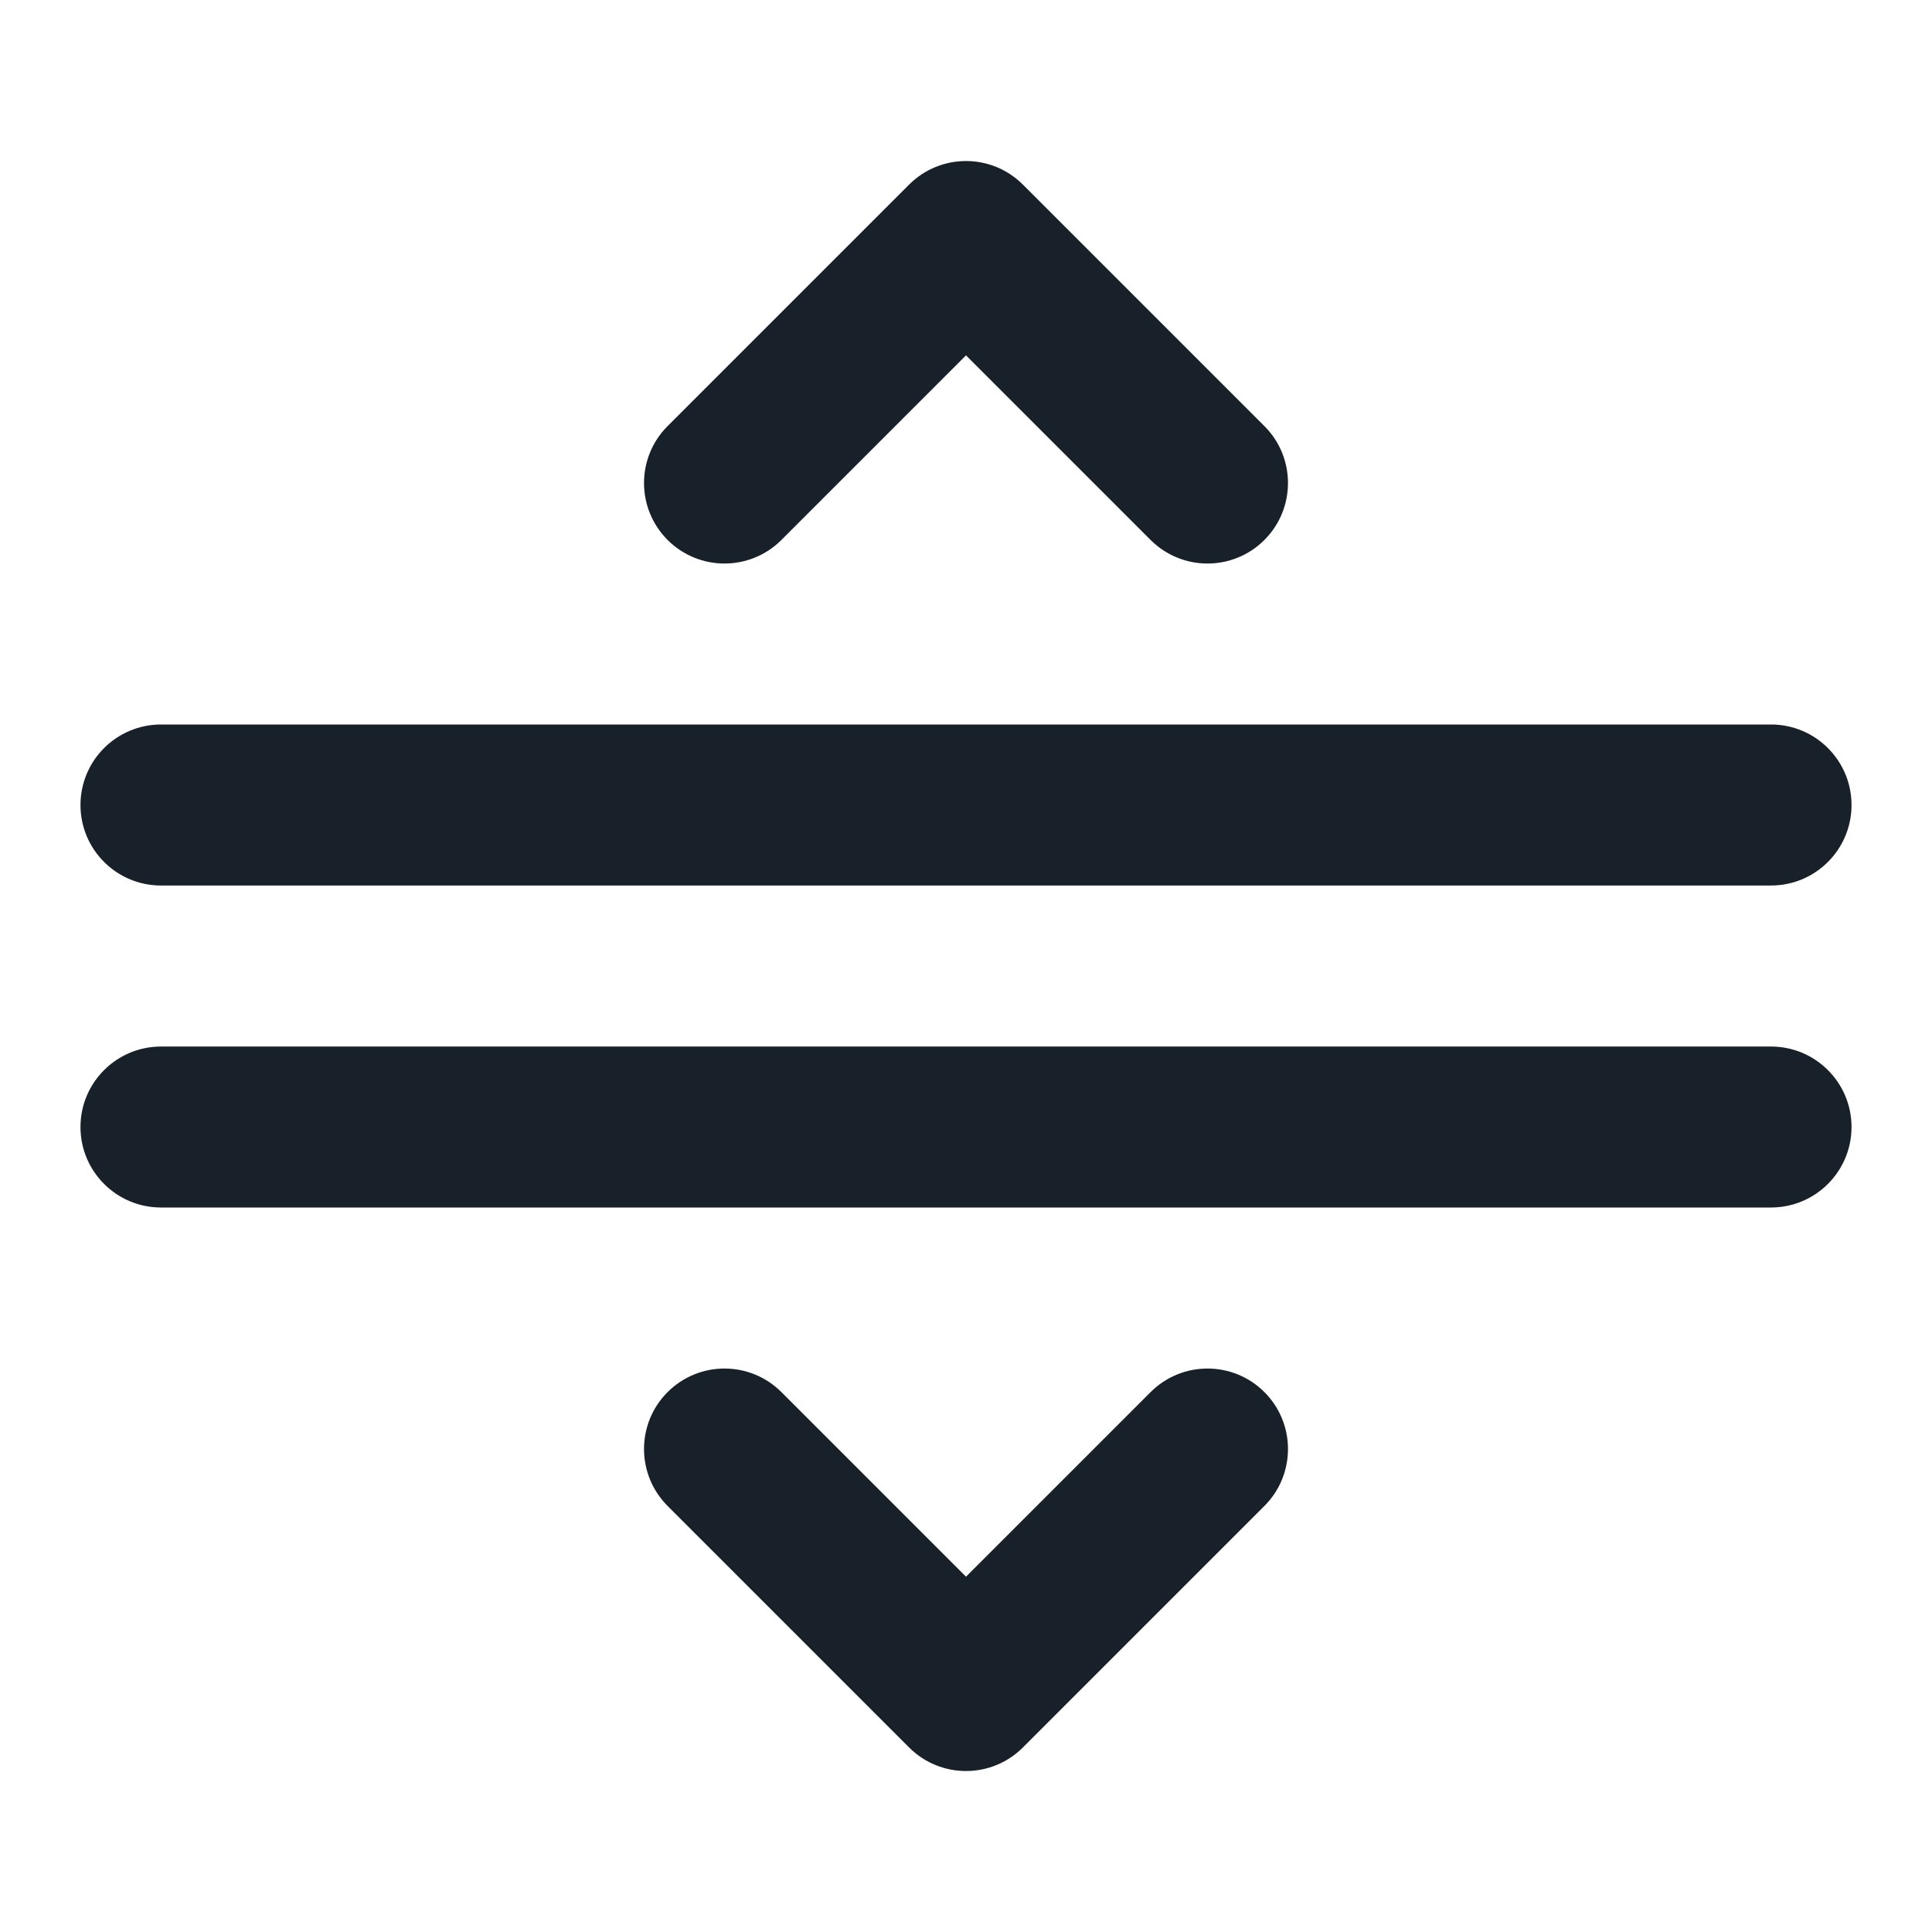 <svg width="32" height="32" viewBox="0 0 32 32" fill="none" xmlns="http://www.w3.org/2000/svg">
<path fill-rule="evenodd" clip-rule="evenodd" d="M20.943 8.943C20.422 9.464 19.578 9.464 19.057 8.943L16 5.886L12.943 8.943C12.422 9.464 11.578 9.464 11.057 8.943C10.537 8.422 10.537 7.578 11.057 7.058L15.057 3.058C15.578 2.537 16.422 2.537 16.943 3.058L20.943 7.058C21.463 7.578 21.463 8.422 20.943 8.943ZM2.667 12C1.93 12 1.333 12.597 1.333 13.334C1.333 14.07 1.93 14.667 2.667 14.667H29.333C30.07 14.667 30.667 14.07 30.667 13.334C30.667 12.597 30.07 12 29.333 12H2.667ZM2.667 17.334C1.93 17.334 1.333 17.931 1.333 18.667C1.333 19.403 1.93 20 2.667 20H29.333C30.07 20 30.667 19.403 30.667 18.667C30.667 17.931 30.07 17.334 29.333 17.334H2.667ZM20.943 24.943C21.463 24.422 21.463 23.578 20.943 23.058C20.422 22.537 19.578 22.537 19.057 23.058L16 26.115L12.943 23.058C12.422 22.537 11.578 22.537 11.057 23.058C10.537 23.578 10.537 24.422 11.057 24.943L15.057 28.943C15.578 29.464 16.422 29.464 16.943 28.943L20.943 24.943Z" fill="#18202A"/>
</svg>
